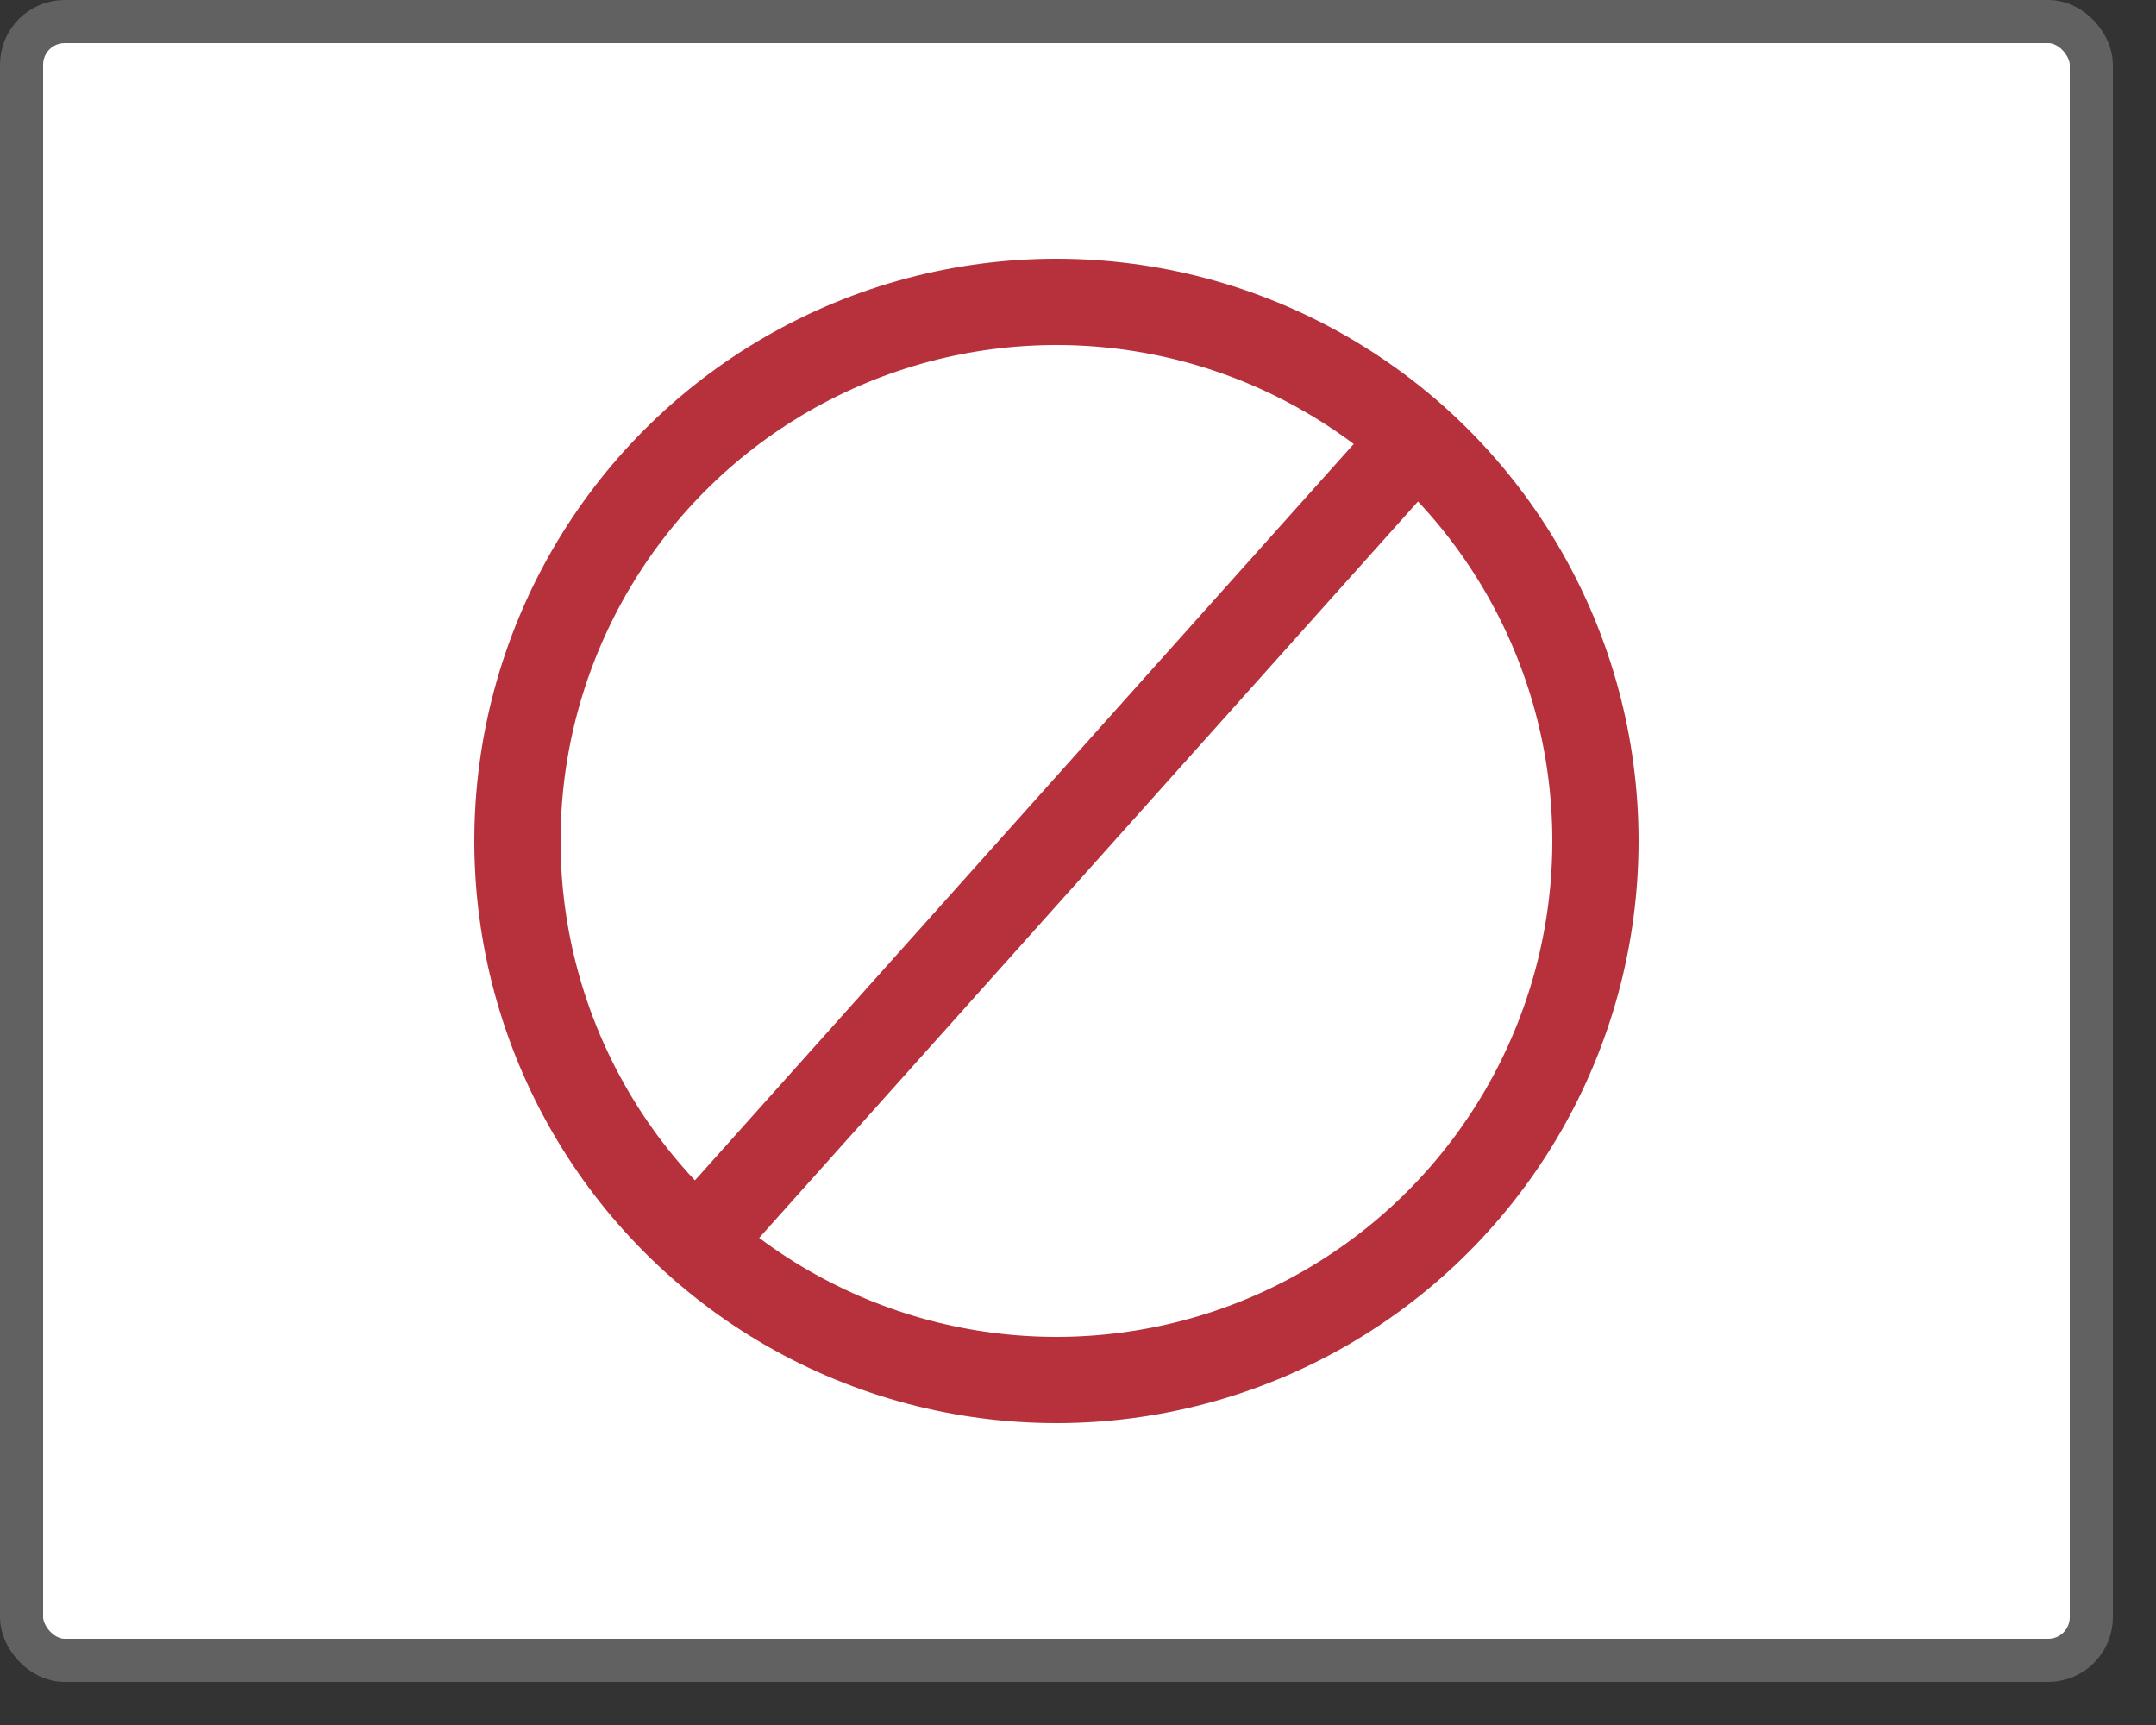 <svg width="50" height="40" viewBox="0 0 50 40" fill="none" xmlns="http://www.w3.org/2000/svg">
<rect x="0" y="0" width="50" height="40" fill="#333333" stroke="none"/>
<rect x="0.5" y="0.5" width="48" height="38" rx="1" fill="#FFFFFF"/>
<rect x="0.5" y="0.5" width="48" height="38" rx="1" stroke="#616161"/>
<circle cx="24.5" cy="19.5" r="12.5" stroke="#B7313C" stroke-width="2"/>
<path d="M33 10L16 29" stroke="#B7313C" stroke-width="2"/>
</svg>
